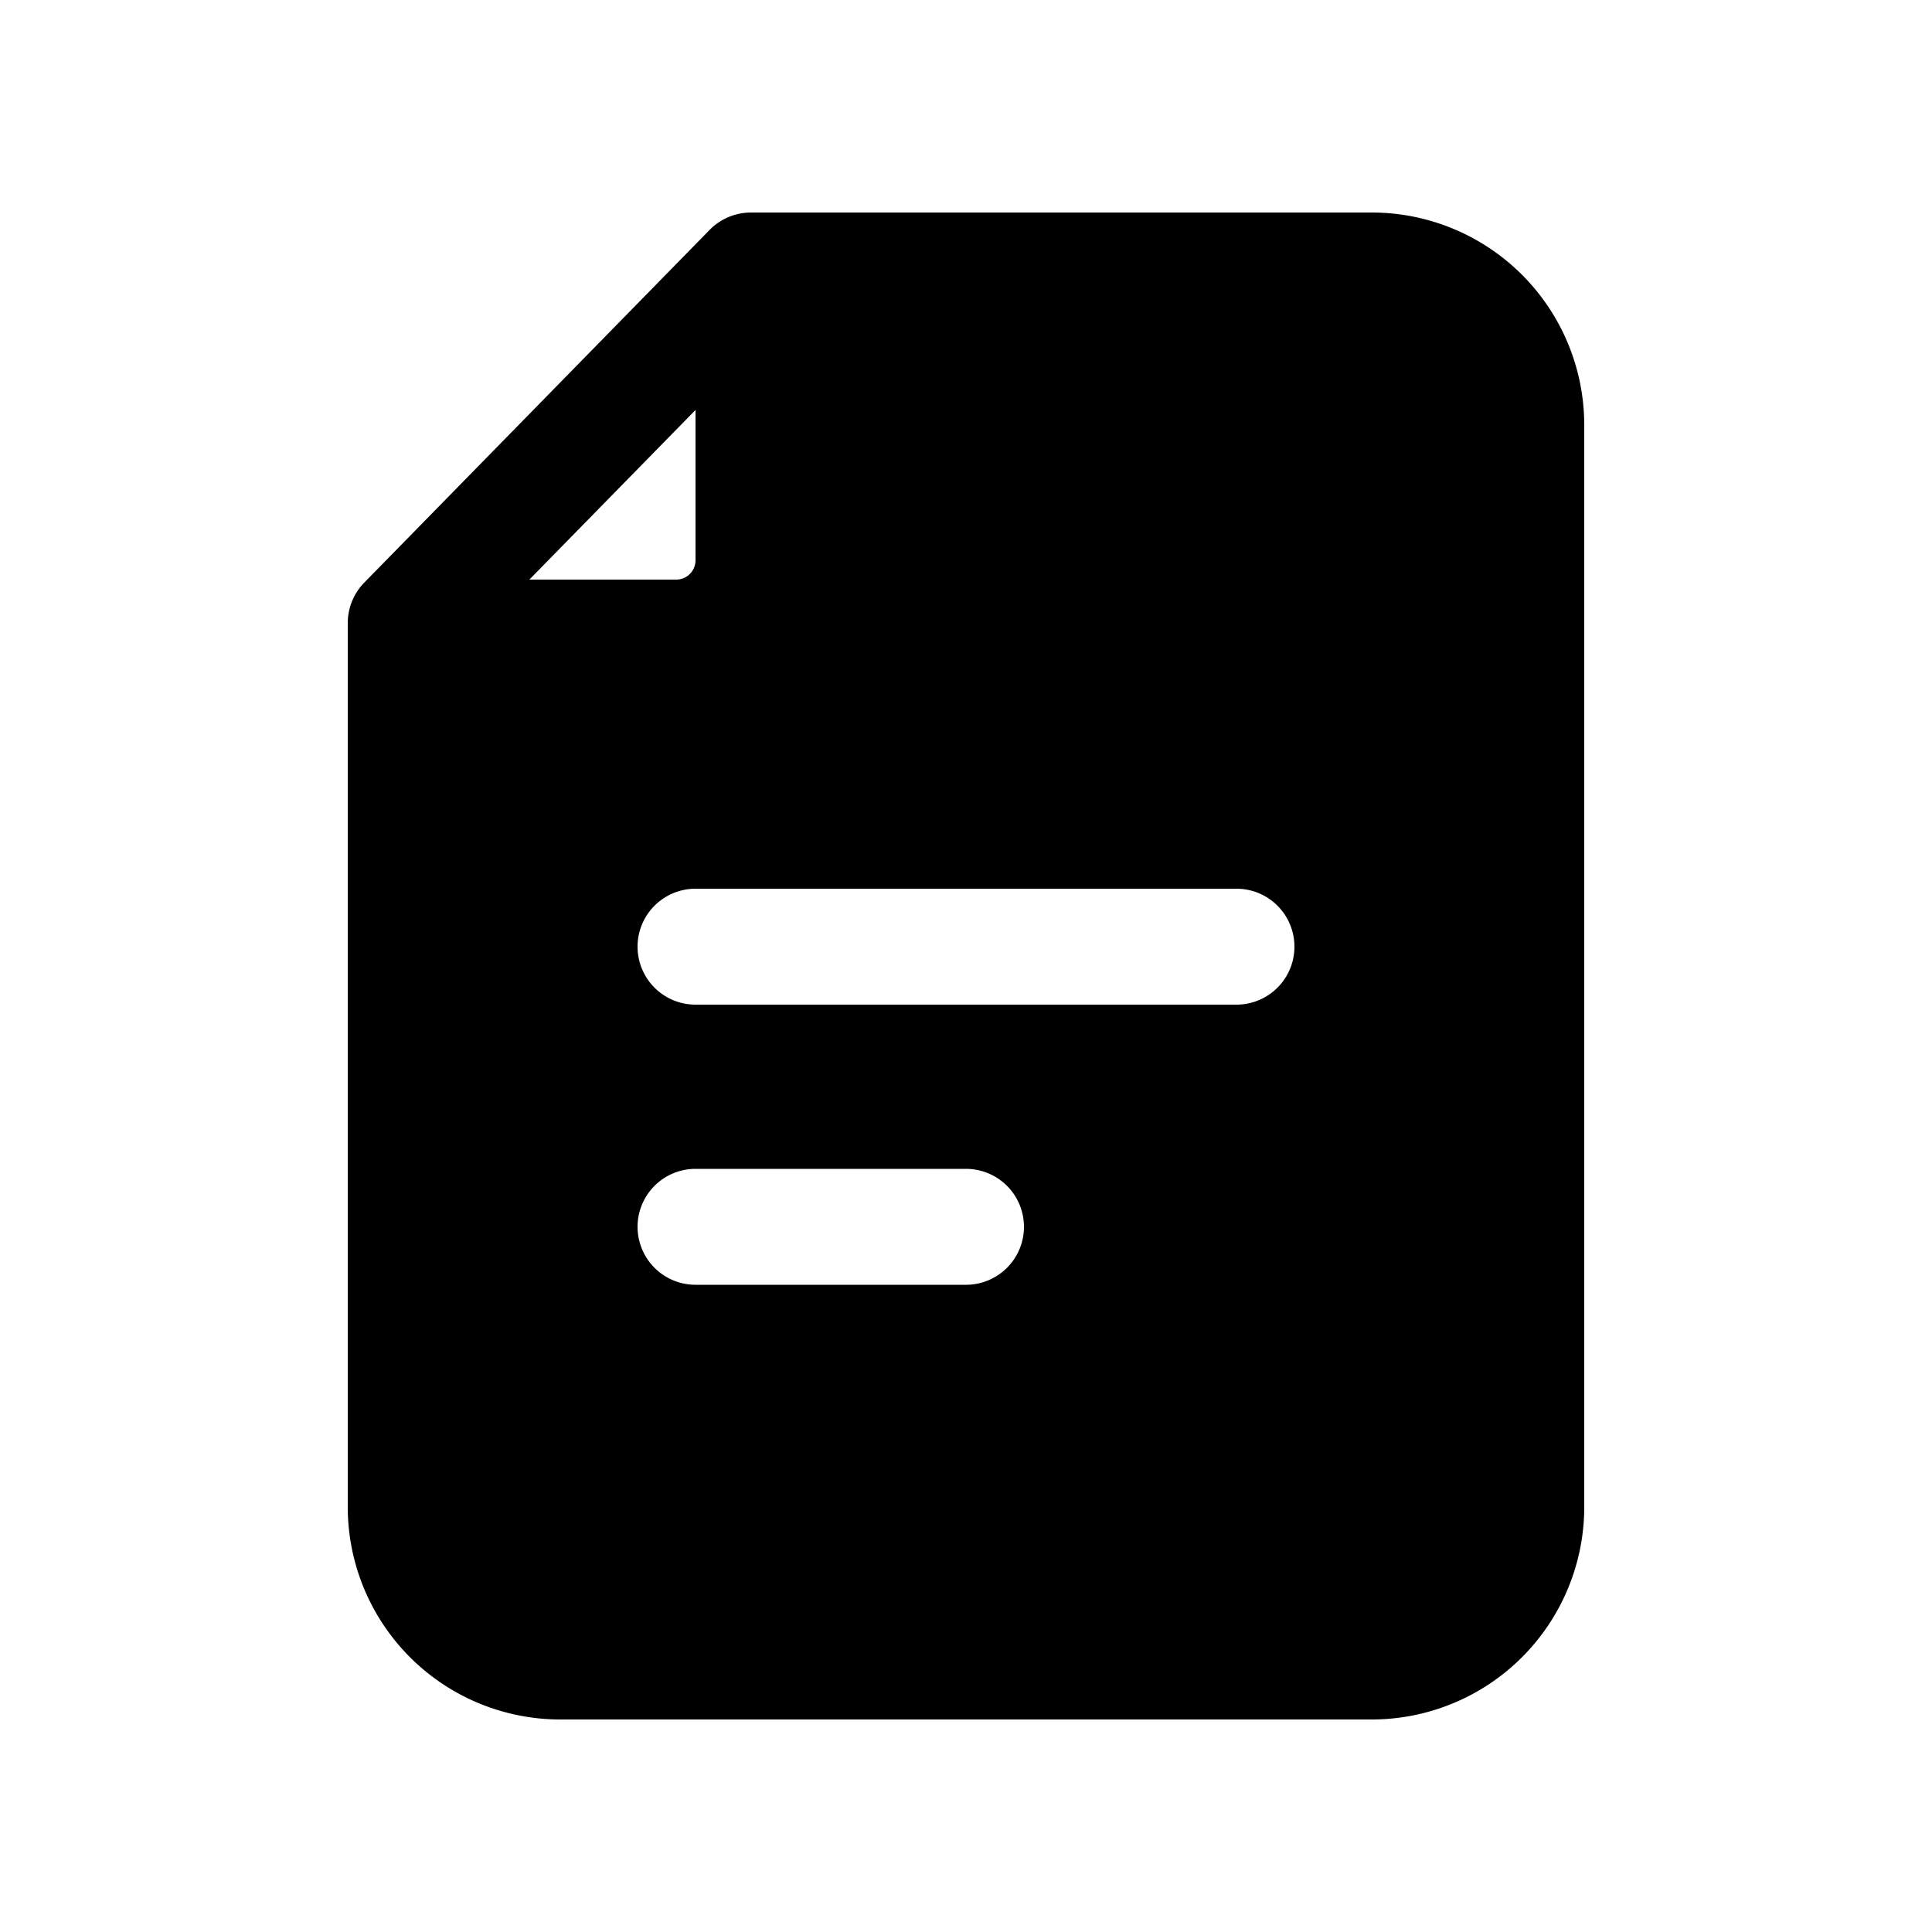 <svg height='100px' width='100px'  fill="#000000" xmlns="http://www.w3.org/2000/svg" data-name="Layer 1" viewBox="0 0 100 100" x="0px" y="0px"><title>47 all</title><path d="M71,11H38.87a3,3,0,0,0-2.14.9L18.86,30.15a3,3,0,0,0-.86,2.1V78A11,11,0,0,0,29,89H71A11,11,0,0,0,82,78V22A11,11,0,0,0,71,11ZM27.4,30,36,21.22V29a1,1,0,0,1-1,1ZM50,66.5H36a3,3,0,1,1,0-6H50a3,3,0,0,1,0,6ZM64,52H36a3,3,0,1,1,0-6H64a3,3,0,1,1,0,6Z"></path></svg>